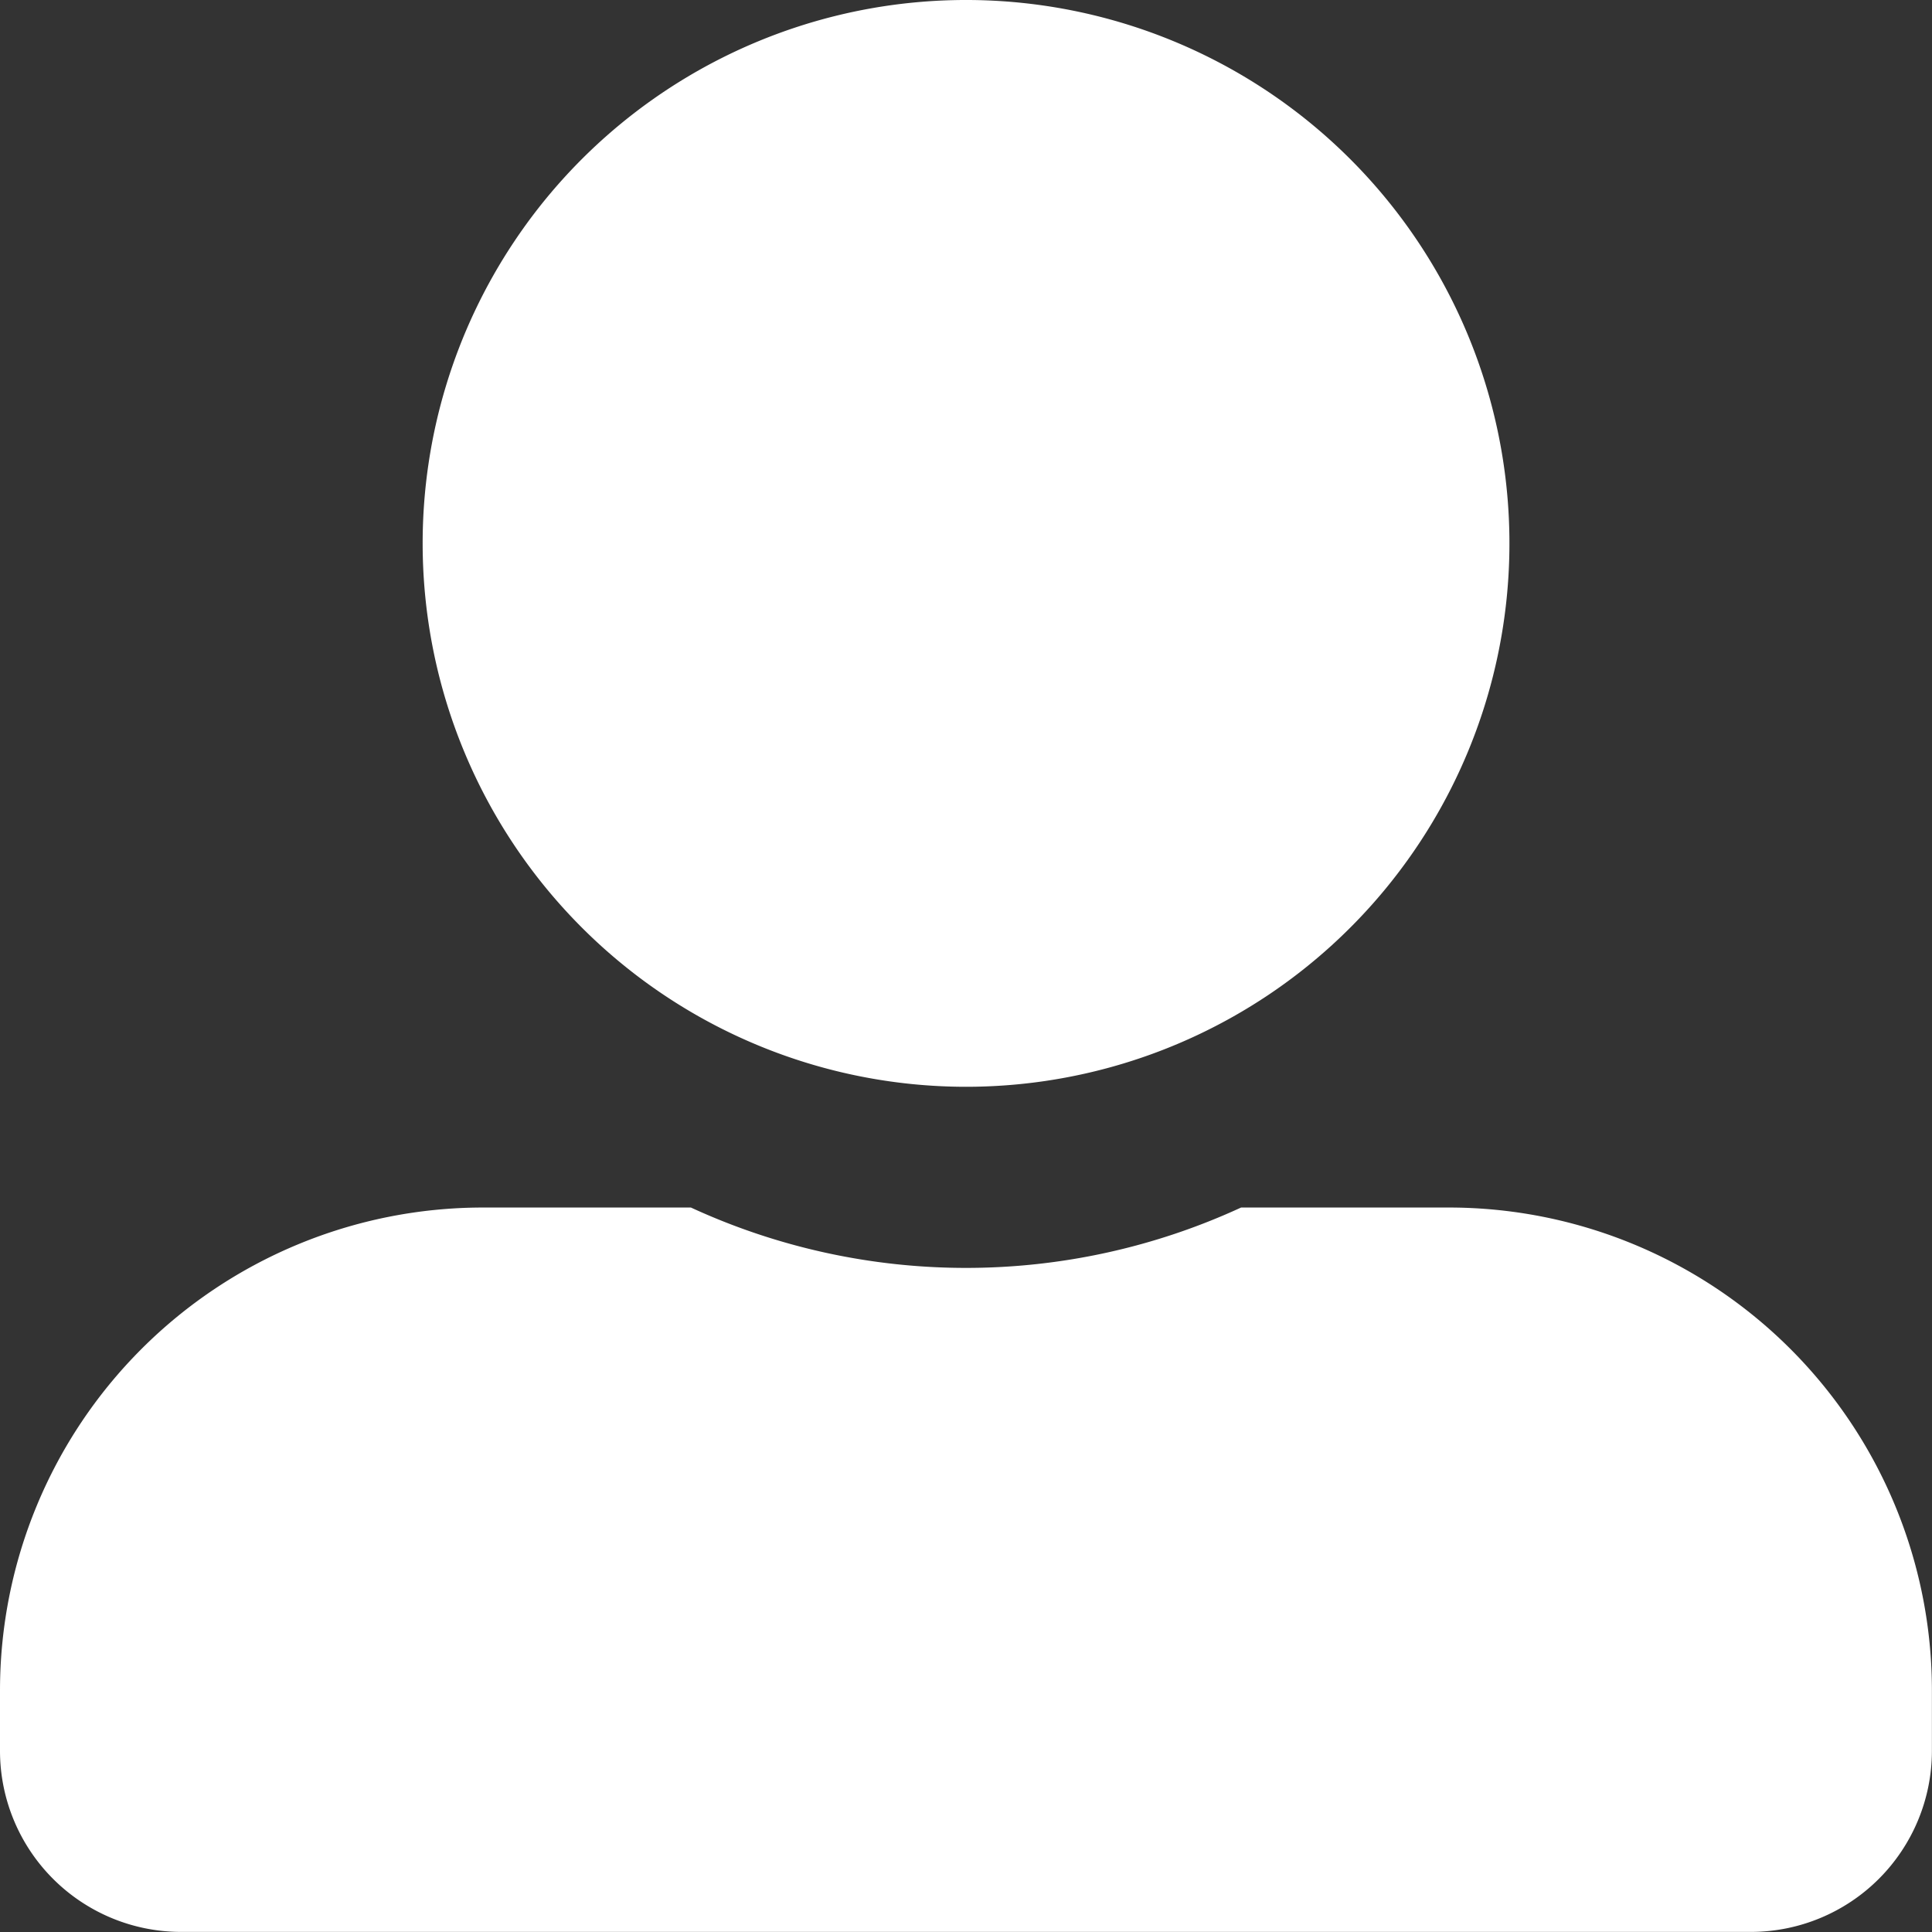 <svg xmlns="http://www.w3.org/2000/svg" width="22.001" height="22.001" viewBox="0 0 22.001 22.001">
  <rect x="0" y="0" width="22.001" height="22.001" fill="#333333" stroke="none"/>
  <path id="Icon_awesome-user-alt" data-name="Icon awesome-user-alt" d="M11,12.376A6.188,6.188,0,1,0,4.813,6.188,6.19,6.19,0,0,0,11,12.376Zm5.5,1.375H14.133a7.48,7.48,0,0,1-6.265,0H5.5a5.5,5.5,0,0,0-5.5,5.5v.688A2.063,2.063,0,0,0,2.063,22H19.939A2.063,2.063,0,0,0,22,19.939v-.688A5.5,5.5,0,0,0,16.5,13.751Z" fill="#fff"/>
</svg>
